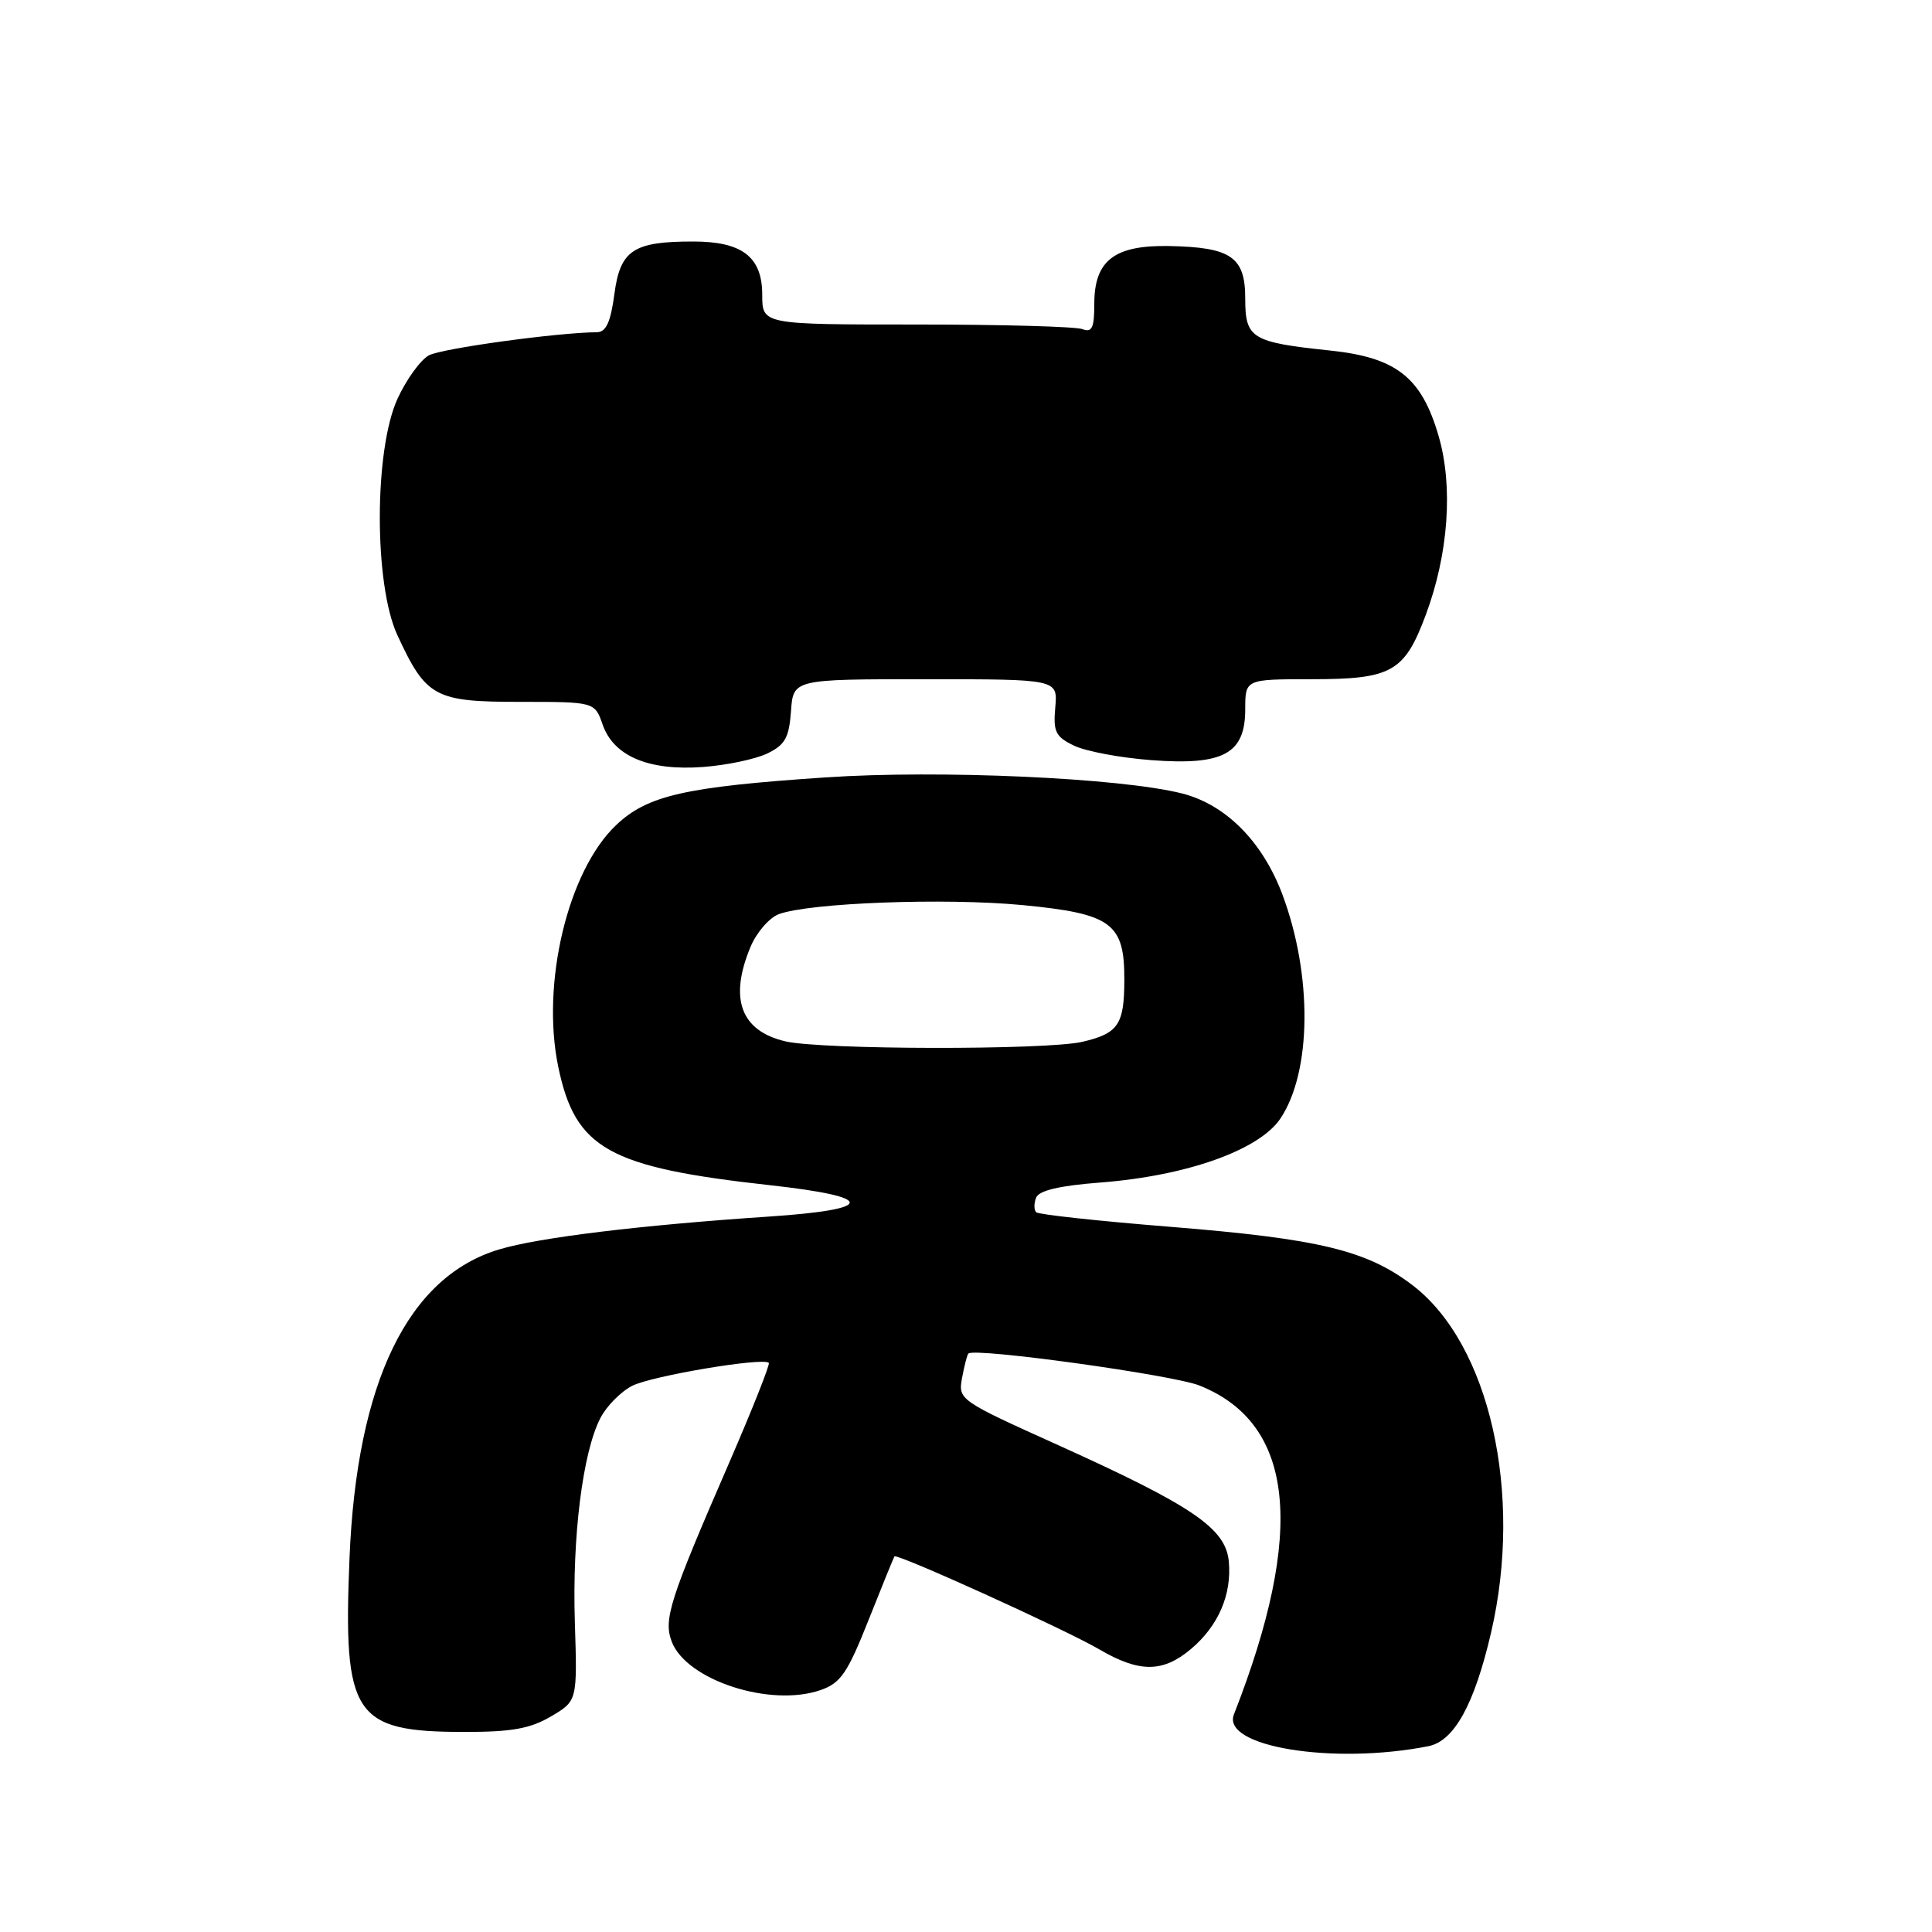 <?xml version="1.0" encoding="UTF-8" standalone="no"?>
<!DOCTYPE svg PUBLIC "-//W3C//DTD SVG 1.1//EN" "http://www.w3.org/Graphics/SVG/1.1/DTD/svg11.dtd" >
<svg xmlns="http://www.w3.org/2000/svg" xmlns:xlink="http://www.w3.org/1999/xlink" version="1.1" viewBox="0 0 256 256">
 <g >
 <path fill="currentColor"
d=" M 189.27 231.38 C 192.69 230.70 195.37 225.84 197.58 216.30 C 201.85 197.89 197.37 178.08 187.17 170.30 C 181.10 165.67 174.81 164.15 155.09 162.56 C 145.60 161.80 137.59 160.93 137.30 160.63 C 137.00 160.33 136.99 159.46 137.29 158.70 C 137.65 157.75 140.37 157.11 145.81 156.69 C 157.25 155.81 166.87 152.39 169.67 148.20 C 173.81 141.99 173.92 129.22 169.93 118.54 C 167.30 111.52 162.41 106.59 156.60 105.13 C 148.43 103.07 124.44 101.99 109.40 103.01 C 90.75 104.26 85.77 105.40 81.63 109.34 C 75.24 115.41 71.68 130.31 73.97 141.35 C 76.23 152.23 80.61 154.68 102.07 157.05 C 116.15 158.61 116.09 160.25 101.92 161.20 C 84.86 162.34 71.47 163.97 66.19 165.54 C 54.06 169.14 47.26 183.14 46.31 206.50 C 45.45 227.35 46.86 229.48 61.50 229.49 C 67.78 229.50 70.25 229.06 73.00 227.44 C 76.50 225.38 76.50 225.38 76.17 214.94 C 75.81 203.61 77.21 192.42 79.56 187.89 C 80.37 186.32 82.26 184.40 83.77 183.63 C 86.29 182.33 101.03 179.84 101.87 180.58 C 102.07 180.75 99.70 186.71 96.62 193.82 C 88.72 212.00 87.89 214.58 89.01 217.53 C 90.96 222.64 102.08 226.26 108.74 223.94 C 111.39 223.02 112.30 221.69 115.08 214.68 C 116.87 210.18 118.41 206.38 118.52 206.23 C 118.82 205.79 141.21 215.94 145.68 218.56 C 150.97 221.65 154.08 221.64 157.79 218.52 C 161.44 215.45 163.24 211.28 162.82 206.87 C 162.40 202.51 158.02 199.53 140.22 191.49 C 127.07 185.56 126.95 185.47 127.48 182.57 C 127.78 180.96 128.15 179.51 128.32 179.35 C 129.13 178.54 155.41 182.18 158.94 183.59 C 171.54 188.63 173.02 202.86 163.50 227.17 C 161.82 231.45 176.64 233.87 189.27 231.38 Z  M 101.65 99.85 C 104.02 98.71 104.55 97.78 104.81 94.24 C 105.11 90.00 105.11 90.00 122.64 90.00 C 140.16 90.00 140.16 90.00 139.83 93.72 C 139.54 96.96 139.86 97.62 142.31 98.80 C 143.85 99.55 148.44 100.41 152.52 100.72 C 162.11 101.45 165.00 99.89 165.00 93.98 C 165.00 90.00 165.00 90.00 173.78 90.00 C 184.39 90.00 186.09 89.05 188.90 81.54 C 191.93 73.44 192.58 64.49 190.62 57.76 C 188.36 50.00 185.03 47.37 176.27 46.45 C 165.82 45.35 165.00 44.85 165.00 39.56 C 165.00 34.04 163.13 32.76 154.90 32.60 C 147.65 32.47 145.00 34.52 145.00 40.26 C 145.00 43.45 144.70 44.10 143.42 43.61 C 142.55 43.27 132.65 43.00 121.42 43.00 C 101.00 43.00 101.00 43.00 101.00 39.06 C 101.00 34.04 98.35 32.00 91.84 32.00 C 83.91 32.00 82.18 33.15 81.41 38.96 C 80.92 42.65 80.31 44.00 79.12 44.02 C 73.77 44.07 58.55 46.17 56.84 47.08 C 55.73 47.68 53.85 50.27 52.67 52.84 C 49.56 59.64 49.54 77.43 52.65 84.15 C 56.46 92.39 57.59 93.00 68.90 93.00 C 78.80 93.00 78.80 93.00 79.86 96.03 C 81.32 100.20 85.96 102.16 93.15 101.63 C 96.25 101.40 100.08 100.60 101.65 99.85 Z  M 104.05 137.98 C 98.15 136.59 96.58 132.33 99.45 125.46 C 100.25 123.55 101.94 121.60 103.20 121.13 C 107.30 119.62 125.24 118.95 135.50 119.93 C 147.31 121.07 149.01 122.32 148.98 129.86 C 148.97 135.78 148.17 136.94 143.40 138.05 C 138.63 139.15 108.82 139.11 104.05 137.98 Z "/>
</g>
</svg>